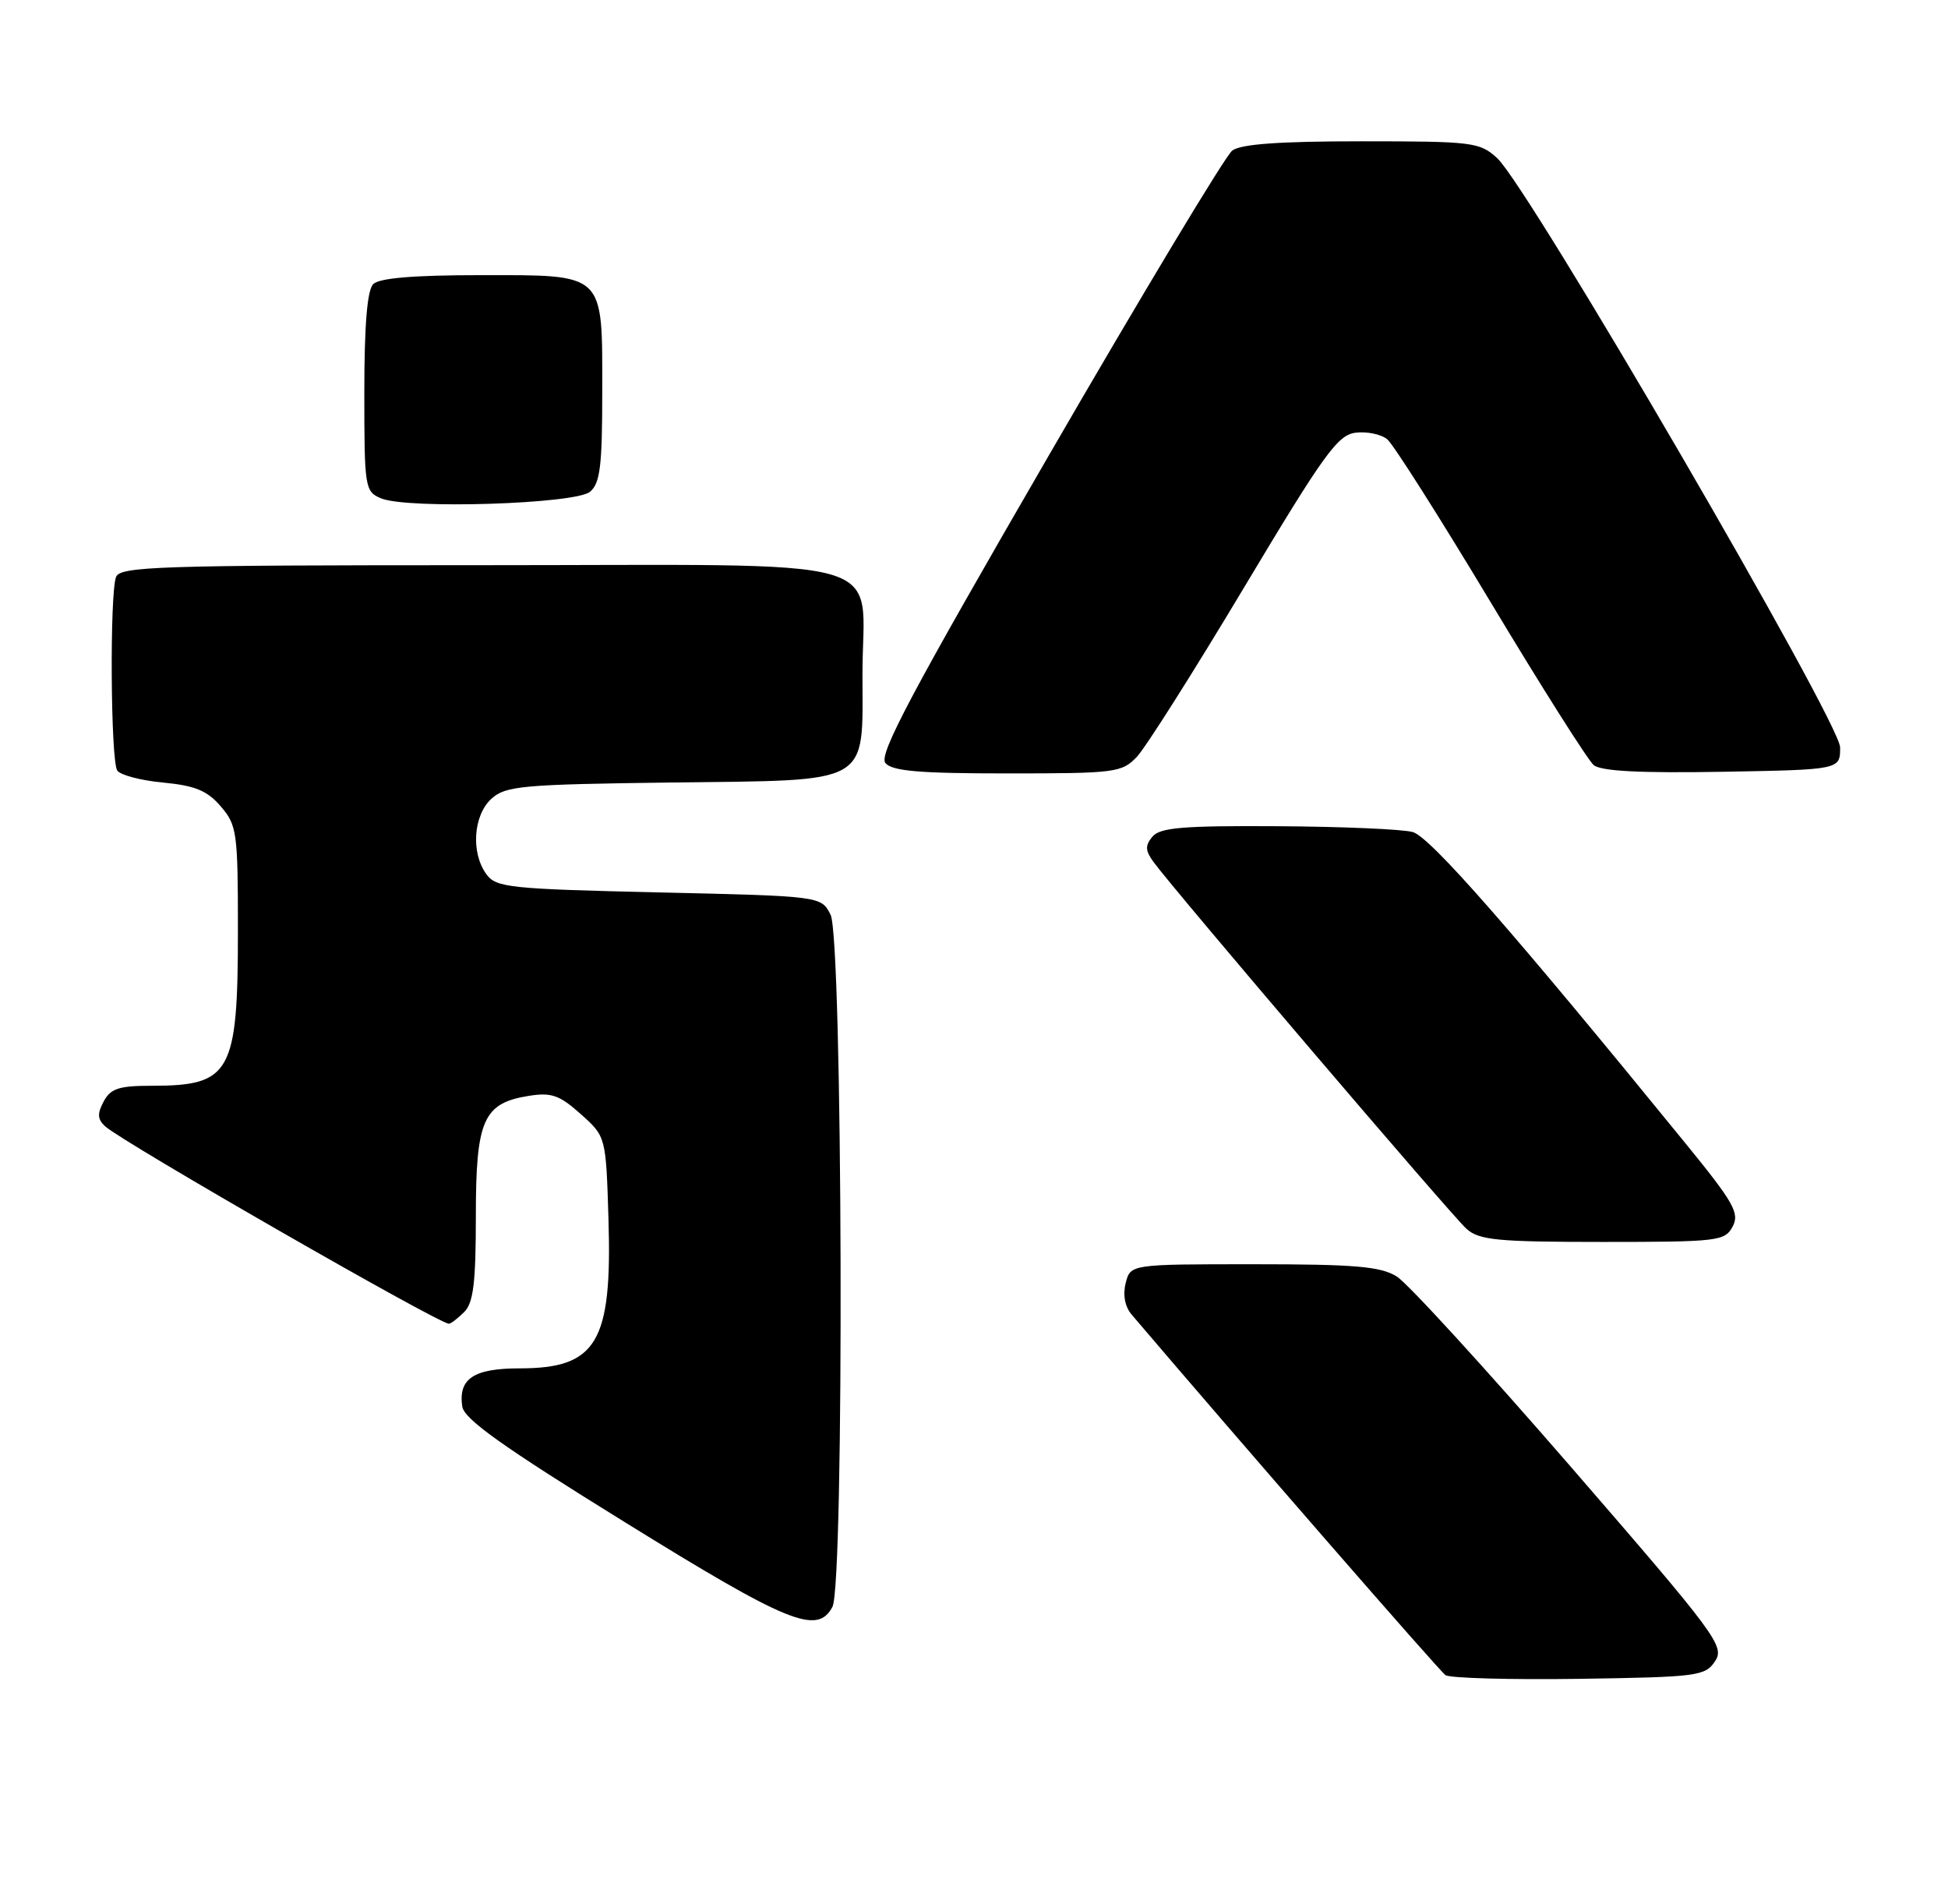 <?xml version="1.0" encoding="UTF-8" standalone="no"?>
<!DOCTYPE svg PUBLIC "-//W3C//DTD SVG 1.1//EN" "http://www.w3.org/Graphics/SVG/1.1/DTD/svg11.dtd" >
<svg xmlns="http://www.w3.org/2000/svg" xmlns:xlink="http://www.w3.org/1999/xlink" version="1.1" viewBox="0 0 262 256">
 <g >
 <path fill="currentColor"
d=" M 230.67 223.38 C 232.00 221.37 230.92 219.91 211.29 197.26 C 199.85 184.07 189.31 172.53 187.85 171.64 C 185.67 170.29 182.21 170.00 168.61 170.00 C 152.04 170.00 152.04 170.00 151.40 172.54 C 151.00 174.14 151.30 175.72 152.22 176.79 C 166.99 194.13 193.59 224.68 194.41 225.25 C 195.01 225.66 203.10 225.88 212.38 225.75 C 228.34 225.51 229.34 225.38 230.67 223.38 Z  M 111.96 216.07 C 113.58 213.05 113.34 126.23 111.71 123.00 C 110.44 120.50 110.44 120.50 88.64 120.00 C 68.53 119.54 66.72 119.35 65.42 117.56 C 63.31 114.67 63.65 109.63 66.10 107.40 C 68.02 105.67 70.20 105.48 90.35 105.22 C 117.47 104.89 116.00 105.72 116.00 90.61 C 116.00 74.41 121.58 76.00 64.55 76.00 C 21.40 76.00 16.15 76.17 15.61 77.58 C 14.74 79.83 14.88 102.27 15.77 103.61 C 16.17 104.22 18.95 104.95 21.94 105.23 C 26.24 105.64 27.87 106.31 29.69 108.43 C 31.87 110.95 32.00 111.93 32.00 125.11 C 32.00 144.28 31.05 146.00 20.45 146.00 C 15.99 146.00 14.88 146.36 13.94 148.12 C 13.06 149.76 13.11 150.51 14.15 151.46 C 16.55 153.63 58.99 178.00 60.38 178.00 C 60.64 178.00 61.56 177.29 62.43 176.43 C 63.67 175.19 64.00 172.49 64.00 163.54 C 64.00 150.59 64.99 148.34 71.11 147.36 C 74.16 146.87 75.25 147.25 78.11 149.81 C 81.50 152.83 81.50 152.83 81.84 163.99 C 82.34 180.51 80.26 184.00 69.90 184.00 C 63.71 184.00 61.63 185.38 62.17 189.12 C 62.42 190.83 67.59 194.51 84.00 204.66 C 106.06 218.32 109.92 219.89 111.96 216.07 Z  M 233.03 164.94 C 234.00 163.13 233.20 161.72 226.65 153.69 C 203.34 125.08 192.32 112.50 190.00 111.88 C 188.62 111.50 180.47 111.15 171.87 111.10 C 159.12 111.02 156.02 111.28 155.00 112.50 C 154.00 113.70 154.03 114.37 155.13 115.89 C 157.81 119.59 195.30 163.53 197.25 165.25 C 198.96 166.76 201.42 167.00 215.58 167.00 C 231.08 167.00 231.99 166.89 233.03 164.94 Z  M 152.92 101.75 C 154.09 100.51 160.57 90.28 167.32 79.00 C 178.12 60.96 179.92 58.46 182.36 58.18 C 183.88 58.00 185.78 58.40 186.59 59.08 C 187.40 59.75 193.66 69.61 200.50 81.00 C 207.34 92.39 213.57 102.23 214.35 102.88 C 215.34 103.70 220.59 103.97 231.63 103.78 C 247.50 103.50 247.50 103.50 247.49 100.50 C 247.48 97.09 205.58 25.10 201.35 21.25 C 199.02 19.12 198.07 19.00 183.14 19.00 C 172.08 19.00 166.89 19.37 165.73 20.25 C 164.82 20.94 153.69 39.43 141.00 61.35 C 122.56 93.18 118.15 101.48 119.08 102.60 C 119.99 103.69 123.63 104.00 135.52 104.00 C 150.06 104.00 150.89 103.89 152.92 101.75 Z  M 79.35 66.13 C 80.72 64.99 81.00 62.68 81.00 52.71 C 81.00 36.49 81.53 37.00 64.55 37.00 C 55.65 37.00 51.01 37.39 50.20 38.20 C 49.39 39.01 49.00 43.70 49.00 52.73 C 49.00 65.61 49.08 66.10 51.25 67.01 C 54.77 68.49 77.37 67.78 79.35 66.13 Z "/>
</g>
</svg>